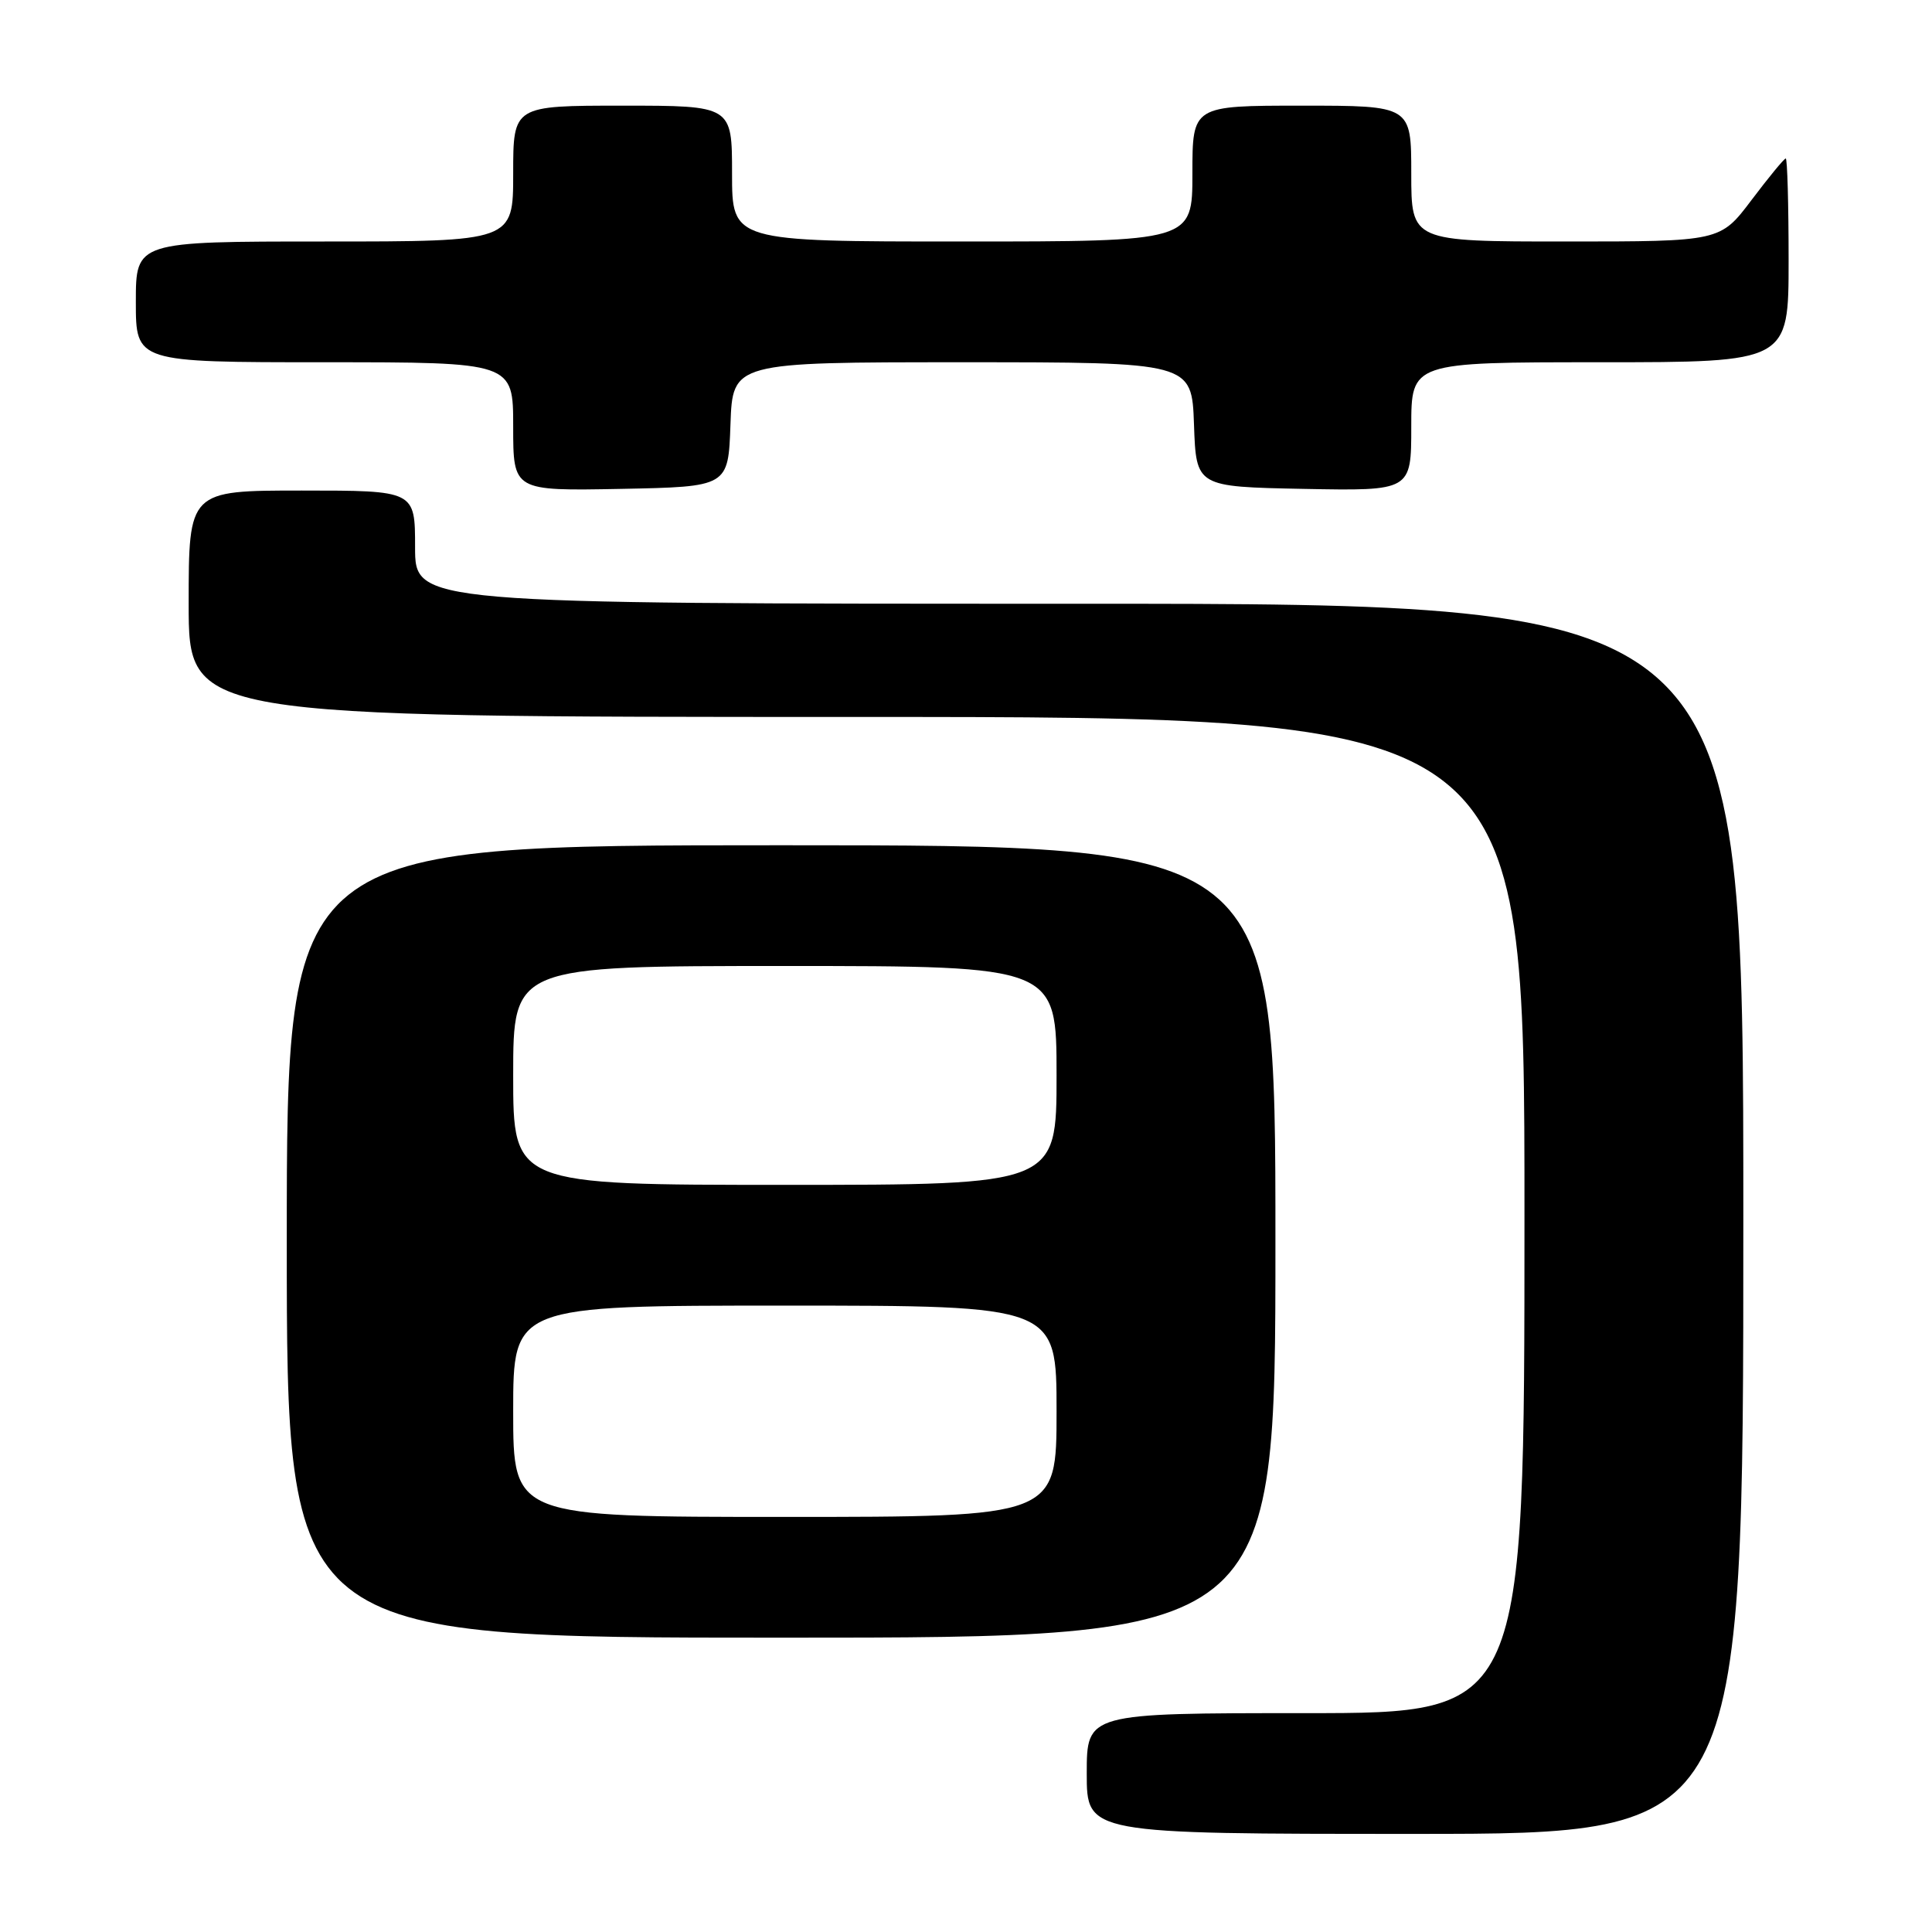 <?xml version="1.0" encoding="UTF-8" standalone="no"?>
<!DOCTYPE svg PUBLIC "-//W3C//DTD SVG 1.1//EN" "http://www.w3.org/Graphics/SVG/1.1/DTD/svg11.dtd" >
<svg xmlns="http://www.w3.org/2000/svg" xmlns:xlink="http://www.w3.org/1999/xlink" version="1.1" viewBox="0 0 256 256">
 <g >
 <path fill="currentColor"
d=" M 231.00 161.50 C 231.00 80.00 231.00 80.00 143.00 80.00 C 55.00 80.00 55.00 80.00 55.00 72.50 C 55.00 65.00 55.00 65.00 40.00 65.00 C 25.00 65.00 25.00 65.00 25.00 80.00 C 25.00 95.00 25.00 95.00 113.50 95.00 C 202.00 95.00 202.00 95.00 202.00 161.00 C 202.00 227.00 202.00 227.00 173.00 227.00 C 144.00 227.00 144.00 227.00 144.00 235.00 C 144.00 243.00 144.00 243.00 187.50 243.00 C 231.00 243.00 231.00 243.00 231.00 161.50 Z  M 169.00 164.50 C 169.00 112.00 169.00 112.00 103.50 112.00 C 38.00 112.00 38.00 112.00 38.00 164.50 C 38.00 217.00 38.00 217.00 103.50 217.00 C 169.00 217.00 169.00 217.00 169.00 164.50 Z  M 96.79 56.25 C 97.08 48.00 97.08 48.00 127.50 48.00 C 157.92 48.00 157.92 48.00 158.21 56.25 C 158.50 64.50 158.50 64.50 172.75 64.78 C 187.00 65.05 187.00 65.05 187.00 56.53 C 187.00 48.00 187.00 48.00 212.00 48.00 C 237.00 48.00 237.00 48.00 237.00 34.50 C 237.00 27.07 236.83 21.00 236.62 21.00 C 236.41 21.00 234.37 23.48 232.09 26.50 C 227.94 32.00 227.94 32.00 207.47 32.00 C 187.00 32.00 187.00 32.00 187.00 23.00 C 187.00 14.00 187.00 14.00 172.50 14.00 C 158.00 14.00 158.00 14.00 158.00 23.00 C 158.00 32.00 158.00 32.00 127.50 32.00 C 97.00 32.00 97.00 32.00 97.00 23.00 C 97.00 14.00 97.00 14.00 82.50 14.00 C 68.00 14.00 68.00 14.00 68.00 23.00 C 68.00 32.00 68.00 32.00 43.00 32.00 C 18.00 32.00 18.00 32.00 18.00 40.00 C 18.00 48.00 18.00 48.00 43.00 48.00 C 68.00 48.00 68.00 48.00 68.00 56.53 C 68.00 65.05 68.00 65.05 82.25 64.78 C 96.50 64.50 96.50 64.50 96.79 56.25 Z  M 68.00 187.00 C 68.00 173.00 68.00 173.00 104.00 173.00 C 140.00 173.00 140.00 173.00 140.00 187.00 C 140.00 201.00 140.00 201.00 104.00 201.00 C 68.00 201.00 68.00 201.00 68.00 187.00 Z  M 68.00 142.50 C 68.00 128.00 68.00 128.00 104.00 128.00 C 140.00 128.00 140.00 128.00 140.00 142.50 C 140.00 157.00 140.00 157.00 104.00 157.00 C 68.00 157.00 68.00 157.00 68.00 142.50 Z "/>
</g>
</svg>
